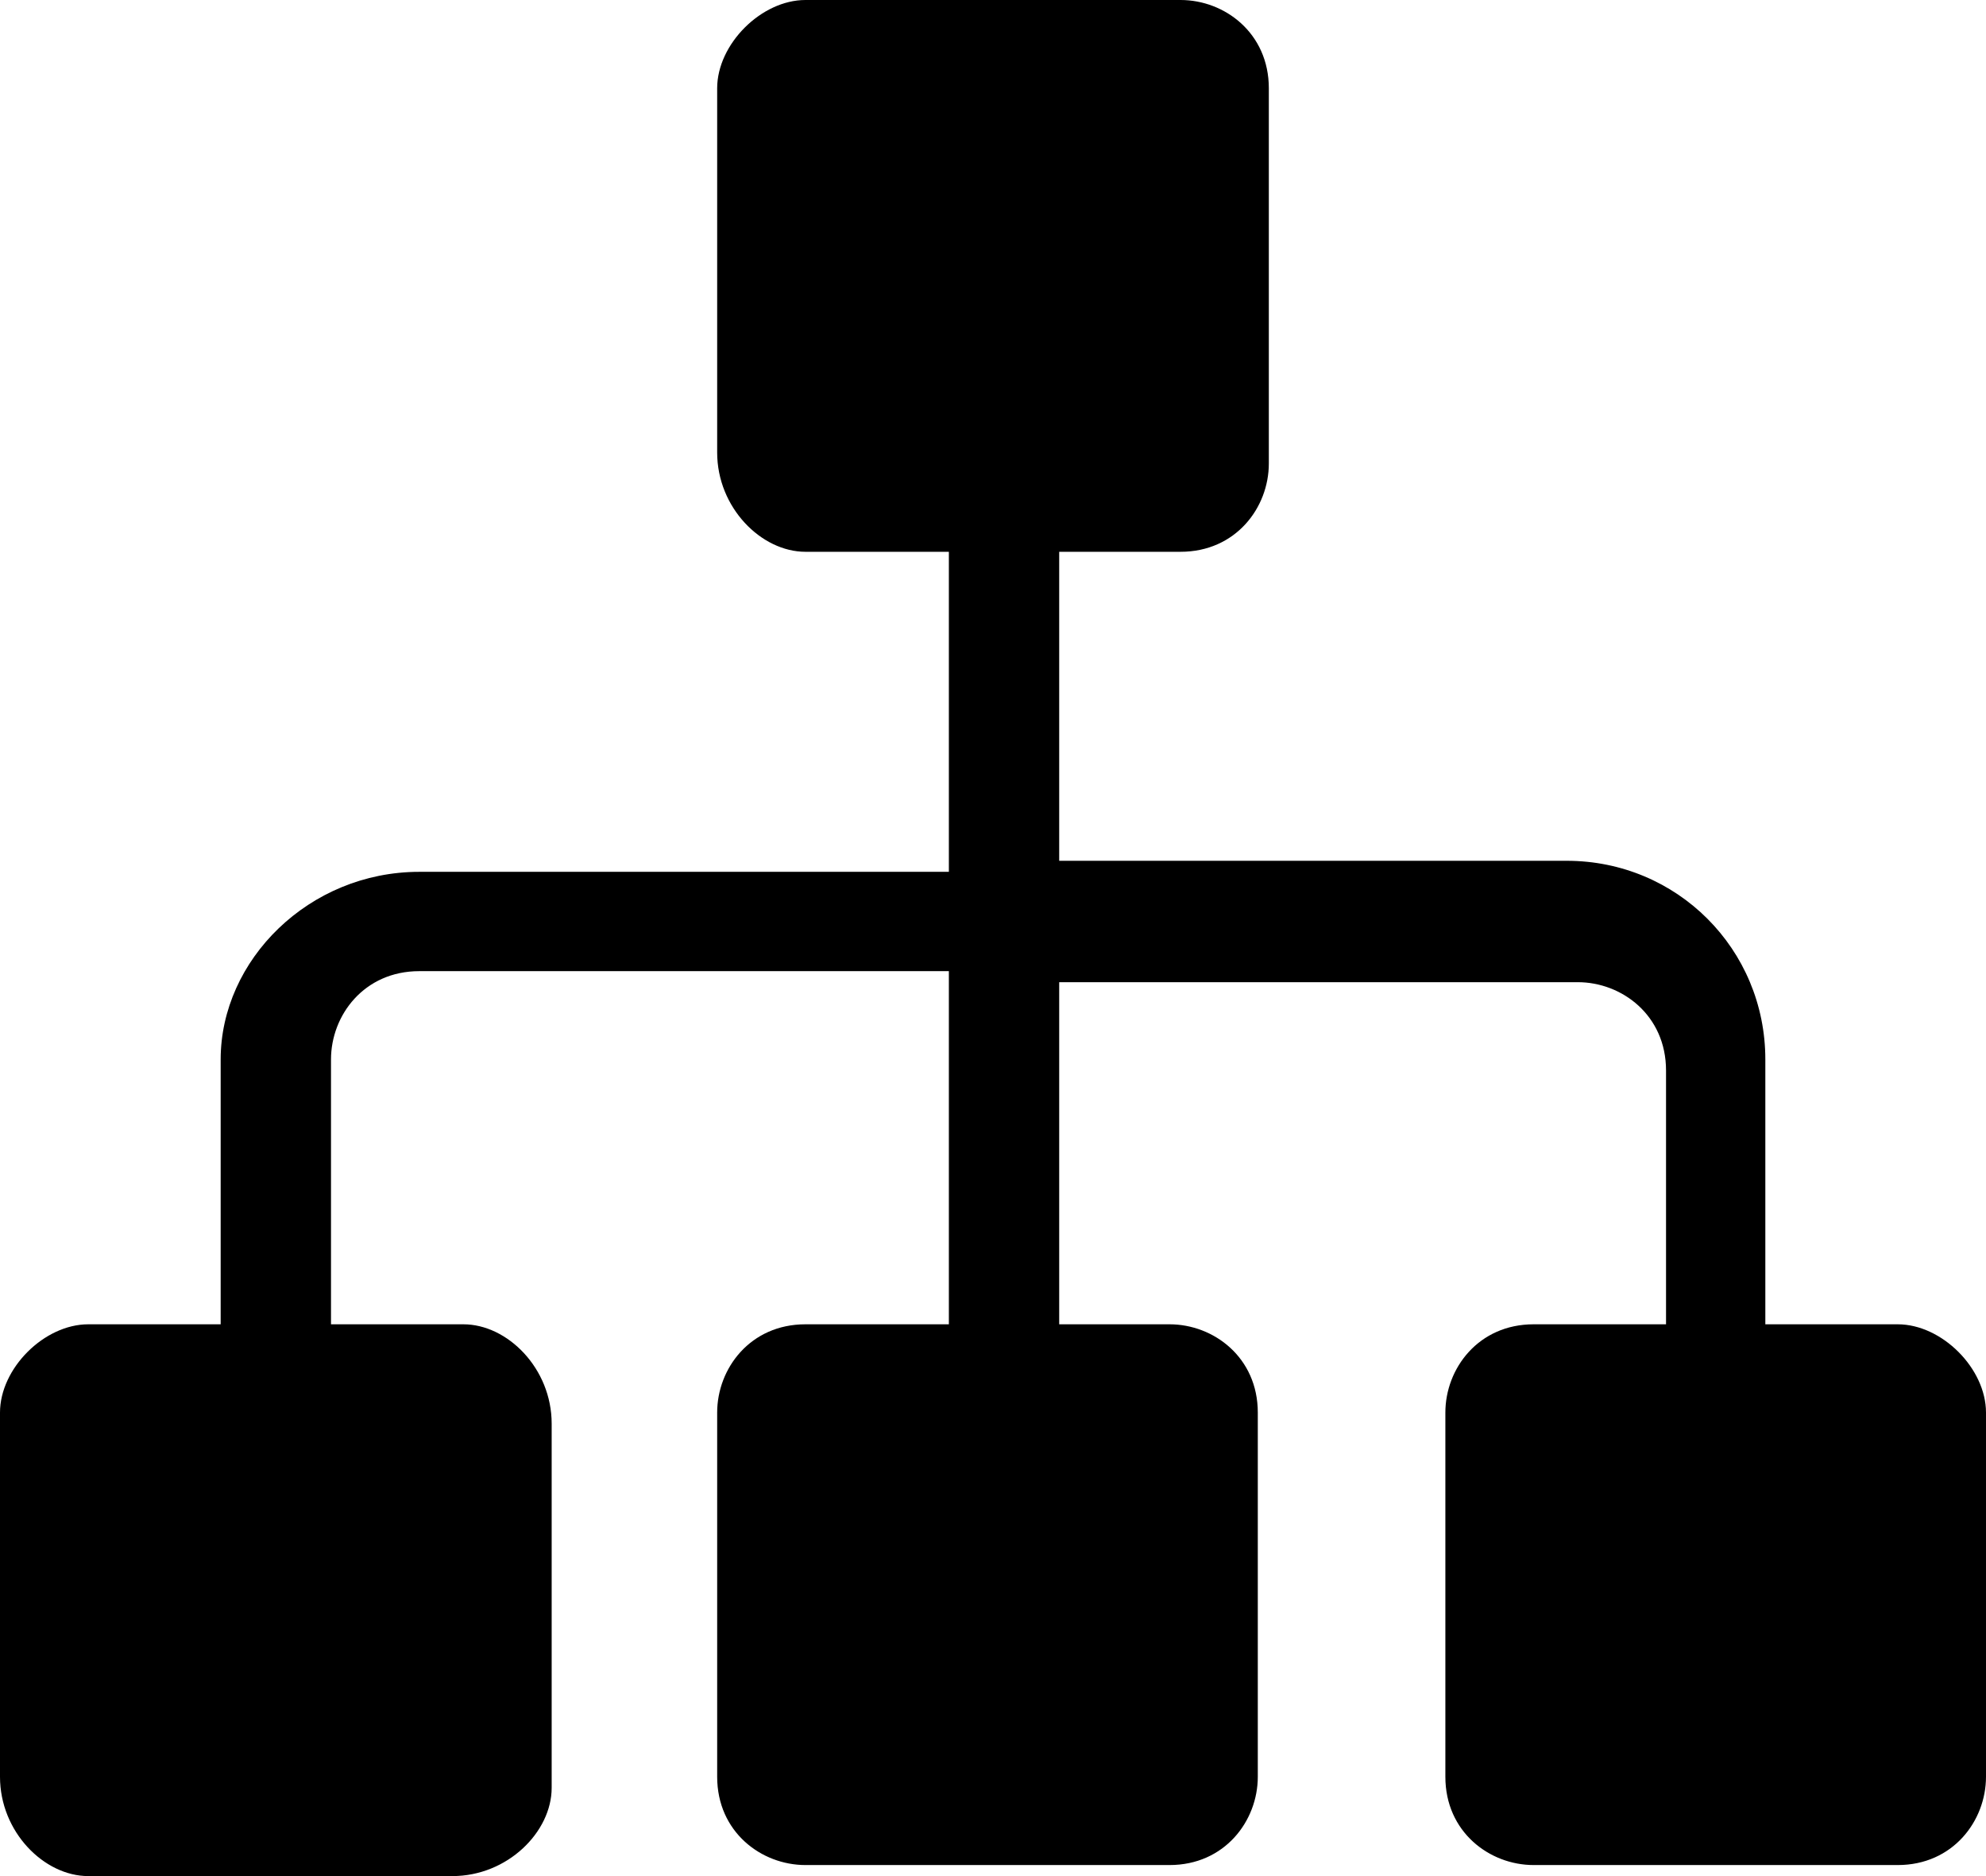<?xml version="1.0" encoding="utf-8"?>
<!-- Generator: Adobe Illustrator 22.0.0, SVG Export Plug-In . SVG Version: 6.00 Build 0)  -->
<svg version="1.1" id="图层_1" xmlns="http://www.w3.org/2000/svg" xmlns:xlink="http://www.w3.org/1999/xlink" x="0px" y="0px"
	 width="18px" height="17px" viewBox="0 0 18 17" style="enable-background:new 0 0 18 17;" xml:space="preserve">
<path d="M17.2,12H16V9.6c0-1-0.8-1.8-1.8-1.8H9.6V5h1.1c0.5,0,0.8-0.4,0.8-0.8V0.8c0-0.5-0.4-0.8-0.8-0.8H7.3C6.9,0,6.5,0.4,6.5,0.8
	v3.3C6.5,4.6,6.9,5,7.3,5h1.3v2.9H3.8C2.8,7.9,2,8.7,2,9.6V12H0.8C0.4,12,0,12.4,0,12.8v3.3C0,16.6,0.4,17,0.8,17h3.3
	C4.6,17,5,16.6,5,16.2v-3.3C5,12.4,4.6,12,4.2,12H3V9.6c0-0.4,0.3-0.8,0.8-0.8h4.8V12H7.3c-0.5,0-0.8,0.4-0.8,0.8v3.3
	c0,0.5,0.4,0.8,0.8,0.8h3.3c0.5,0,0.8-0.4,0.8-0.8v-3.3c0-0.5-0.4-0.8-0.8-0.8H9.6V8.9h4.7c0.4,0,0.8,0.3,0.8,0.8V12h-1.2
	c-0.5,0-0.8,0.4-0.8,0.8v3.3c0,0.5,0.4,0.8,0.8,0.8h3.3c0.5,0,0.8-0.4,0.8-0.8v-3.3C18,12.4,17.6,12,17.2,12z"/>
</svg>
